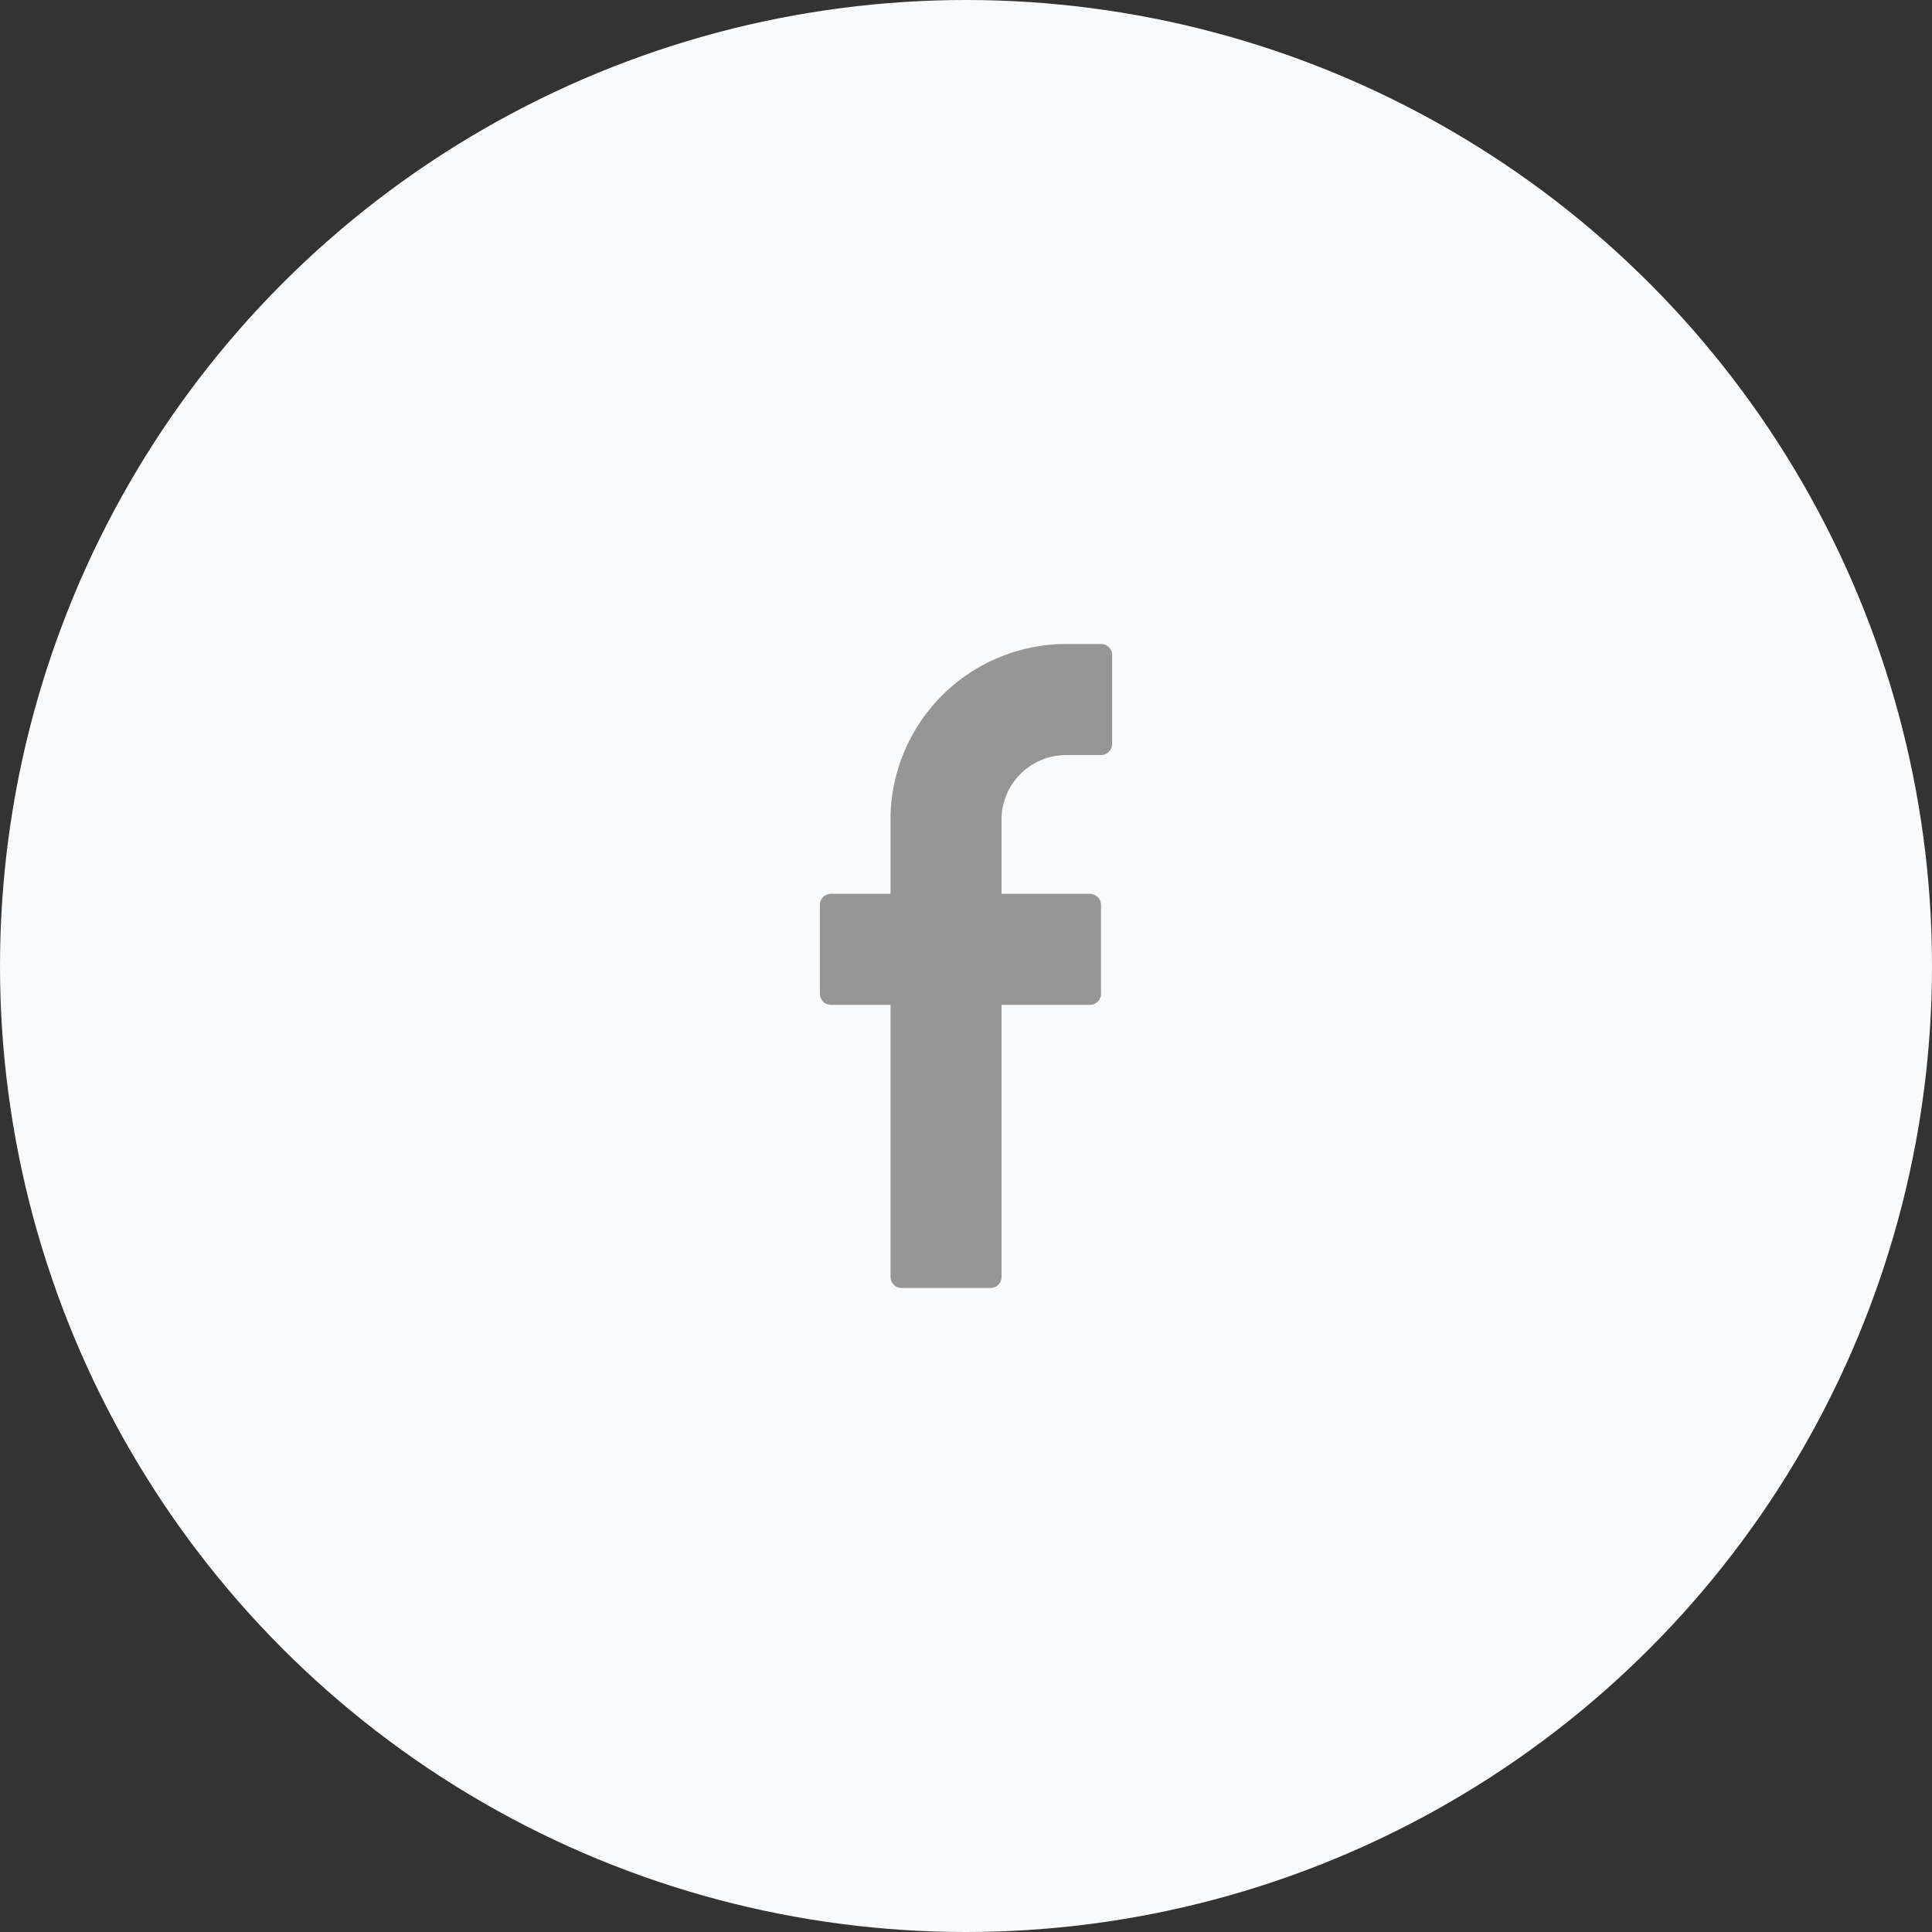 <svg width="48" height="48" fill="none" xmlns="http://www.w3.org/2000/svg"><rect width="100%" height="100%" fill="#333333" stroke="none"/><circle cx="24" cy="24" r="24" fill="#F8FAFC"/><path d="M27.355 16h-.866a4.37 4.37 0 00-4.365 4.365v1.842h-1.479a.276.276 0 00-.276.275v2.207c0 .153.124.276.276.276h1.48v6.76c0 .151.123.275.275.275h2.207a.276.276 0 00.276-.276v-6.759h2.195a.276.276 0 00.276-.276v-2.207a.276.276 0 00-.276-.275h-2.195v-1.842c0-.886.72-1.606 1.606-1.606h.866a.276.276 0 00.276-.276v-2.207a.276.276 0 00-.276-.276z" fill="#969696"/></svg>